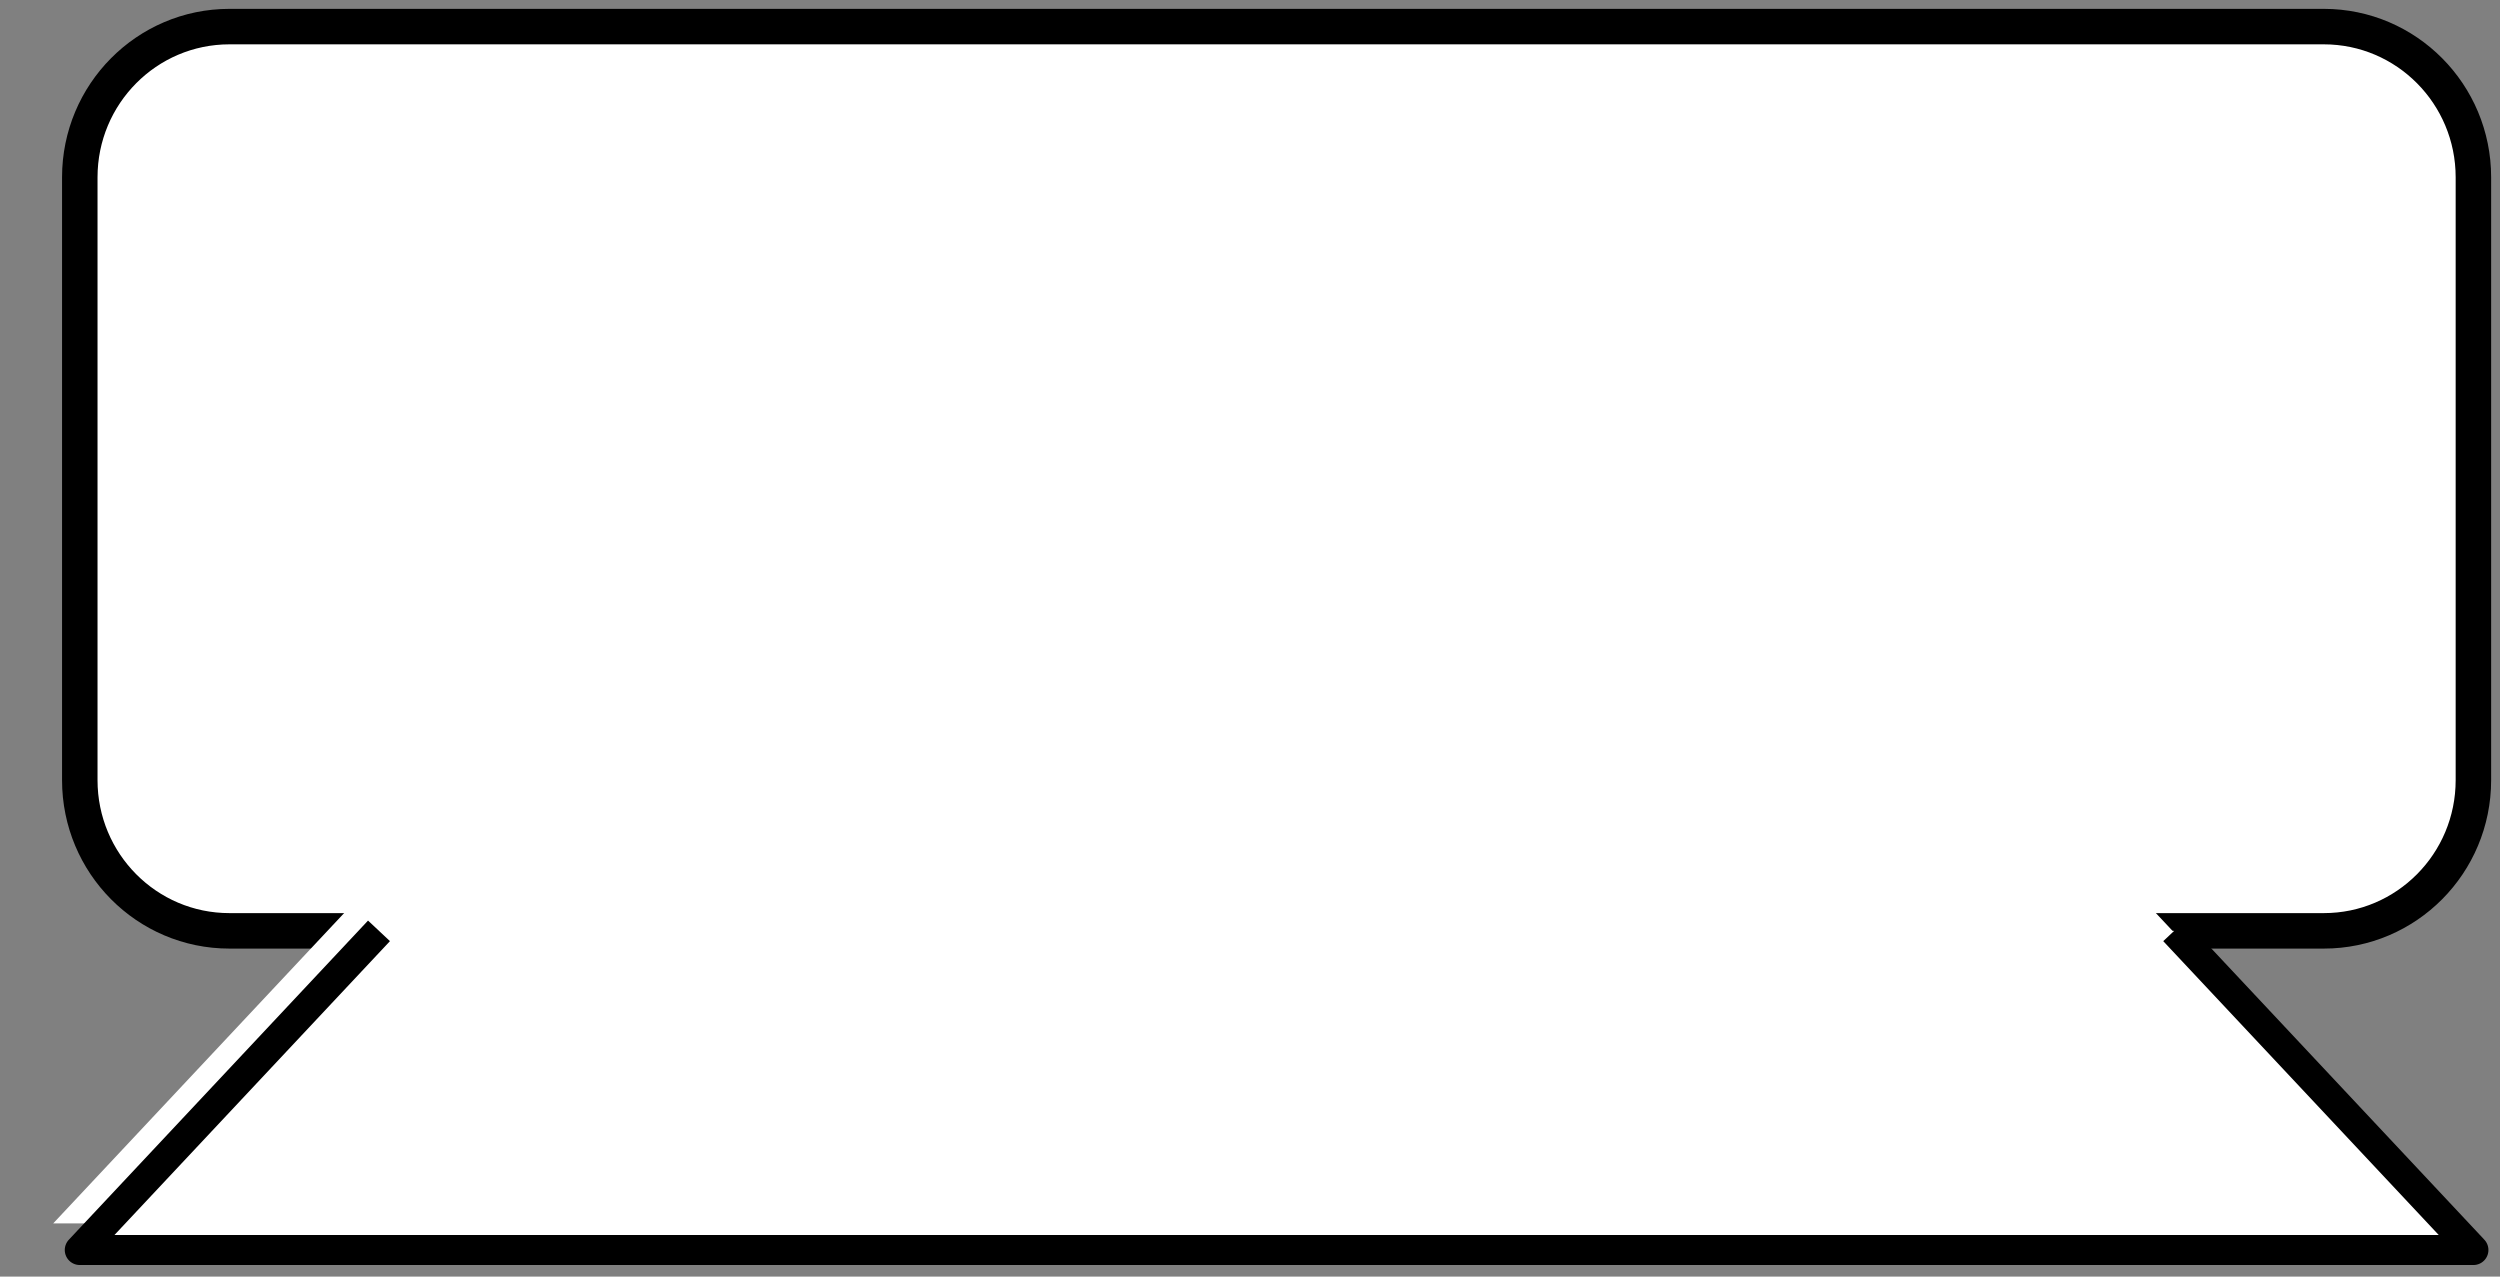 <svg width="47" height="24" xmlns="http://www.w3.org/2000/svg" xmlns:xlink="http://www.w3.org/1999/xlink" overflow="hidden"><rect width="100%" height="100%" fill="#808080" stroke="none"/><g transform="translate(-375 -290)"><path d="M379.313 290.5 418.688 290.5C420.241 290.5 421.5 291.769 421.5 293.333L421.5 304.667C421.5 306.232 420.241 307.5 418.688 307.5L379.313 307.5C377.759 307.5 376.5 306.232 376.5 304.667L376.5 293.333C376.5 291.769 377.759 290.5 379.313 290.5Z" stroke="#000000" stroke-width="0.667" stroke-miterlimit="1" fill="#FFFFFF" fill-rule="evenodd"/><path d="M381.625 307 415.375 307 421 313 376 313 381.625 307Z" fill="#FFFFFF" fill-rule="evenodd"/><path d="M382.125 307.5 376.5 313.5 421.5 313.5 415.875 307.5" stroke="#000000" stroke-width="0.565" stroke-linejoin="round" stroke-miterlimit="10" fill="#FFFFFF" fill-rule="evenodd"/></g></svg>
